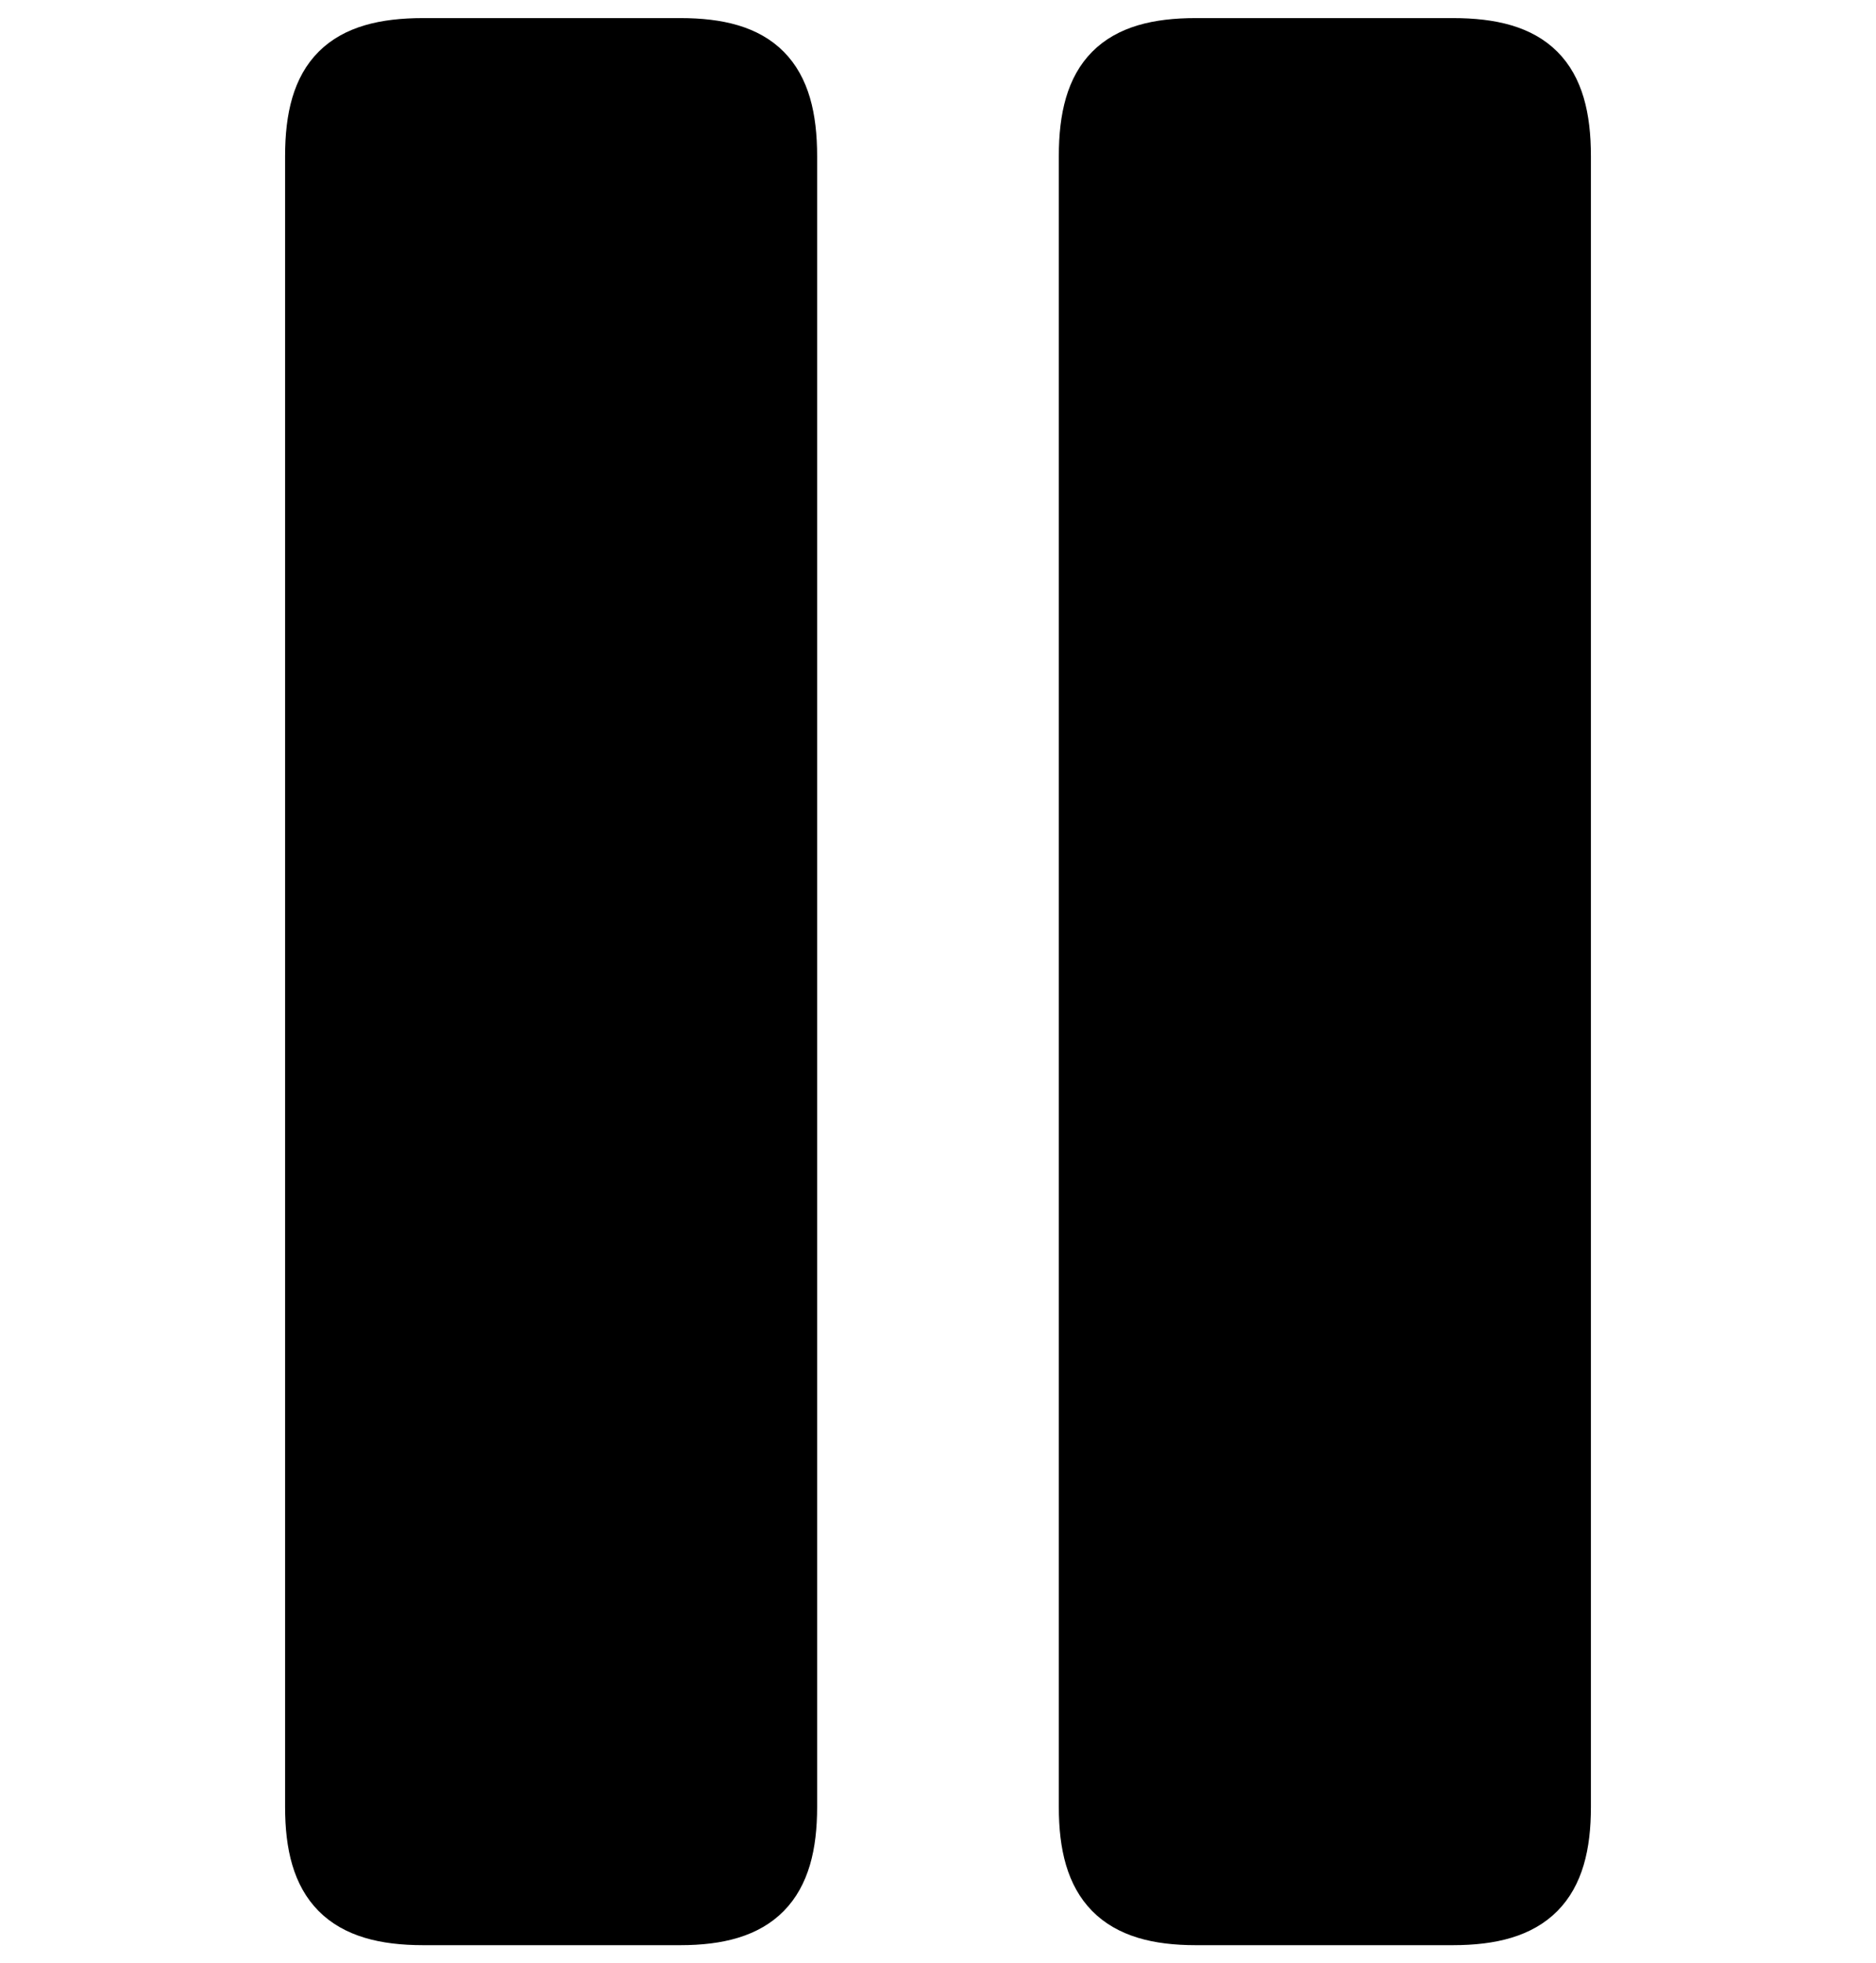 <svg width='32.764px' height='34.289px' direction='ltr' xmlns='http://www.w3.org/2000/svg' version='1.1'>
<g fill-rule='nonzero' transform='scale(1,-1) translate(0,-34.289)'>
<path fill='black' stroke='black' fill-opacity='1.0' stroke-width='1.0' d='
    M 7.391,0.816
    L 11.881,0.816
    C 13.234,0.816 13.771,1.375 13.771,2.729
    L 13.771,31.561
    C 13.771,32.936 13.234,33.473 11.881,33.473
    L 7.391,33.473
    C 6.016,33.473 5.479,32.936 5.479,31.561
    L 5.479,2.729
    C 5.479,1.375 6.016,0.816 7.391,0.816
    Z
    M 20.883,0.816
    L 25.373,0.816
    C 26.748,0.816 27.285,1.375 27.285,2.729
    L 27.285,31.561
    C 27.285,32.936 26.748,33.473 25.373,33.473
    L 20.883,33.473
    C 19.529,33.473 18.992,32.936 18.992,31.561
    L 18.992,2.729
    C 18.992,1.375 19.529,0.816 20.883,0.816
    Z
' />
</g>
</svg>